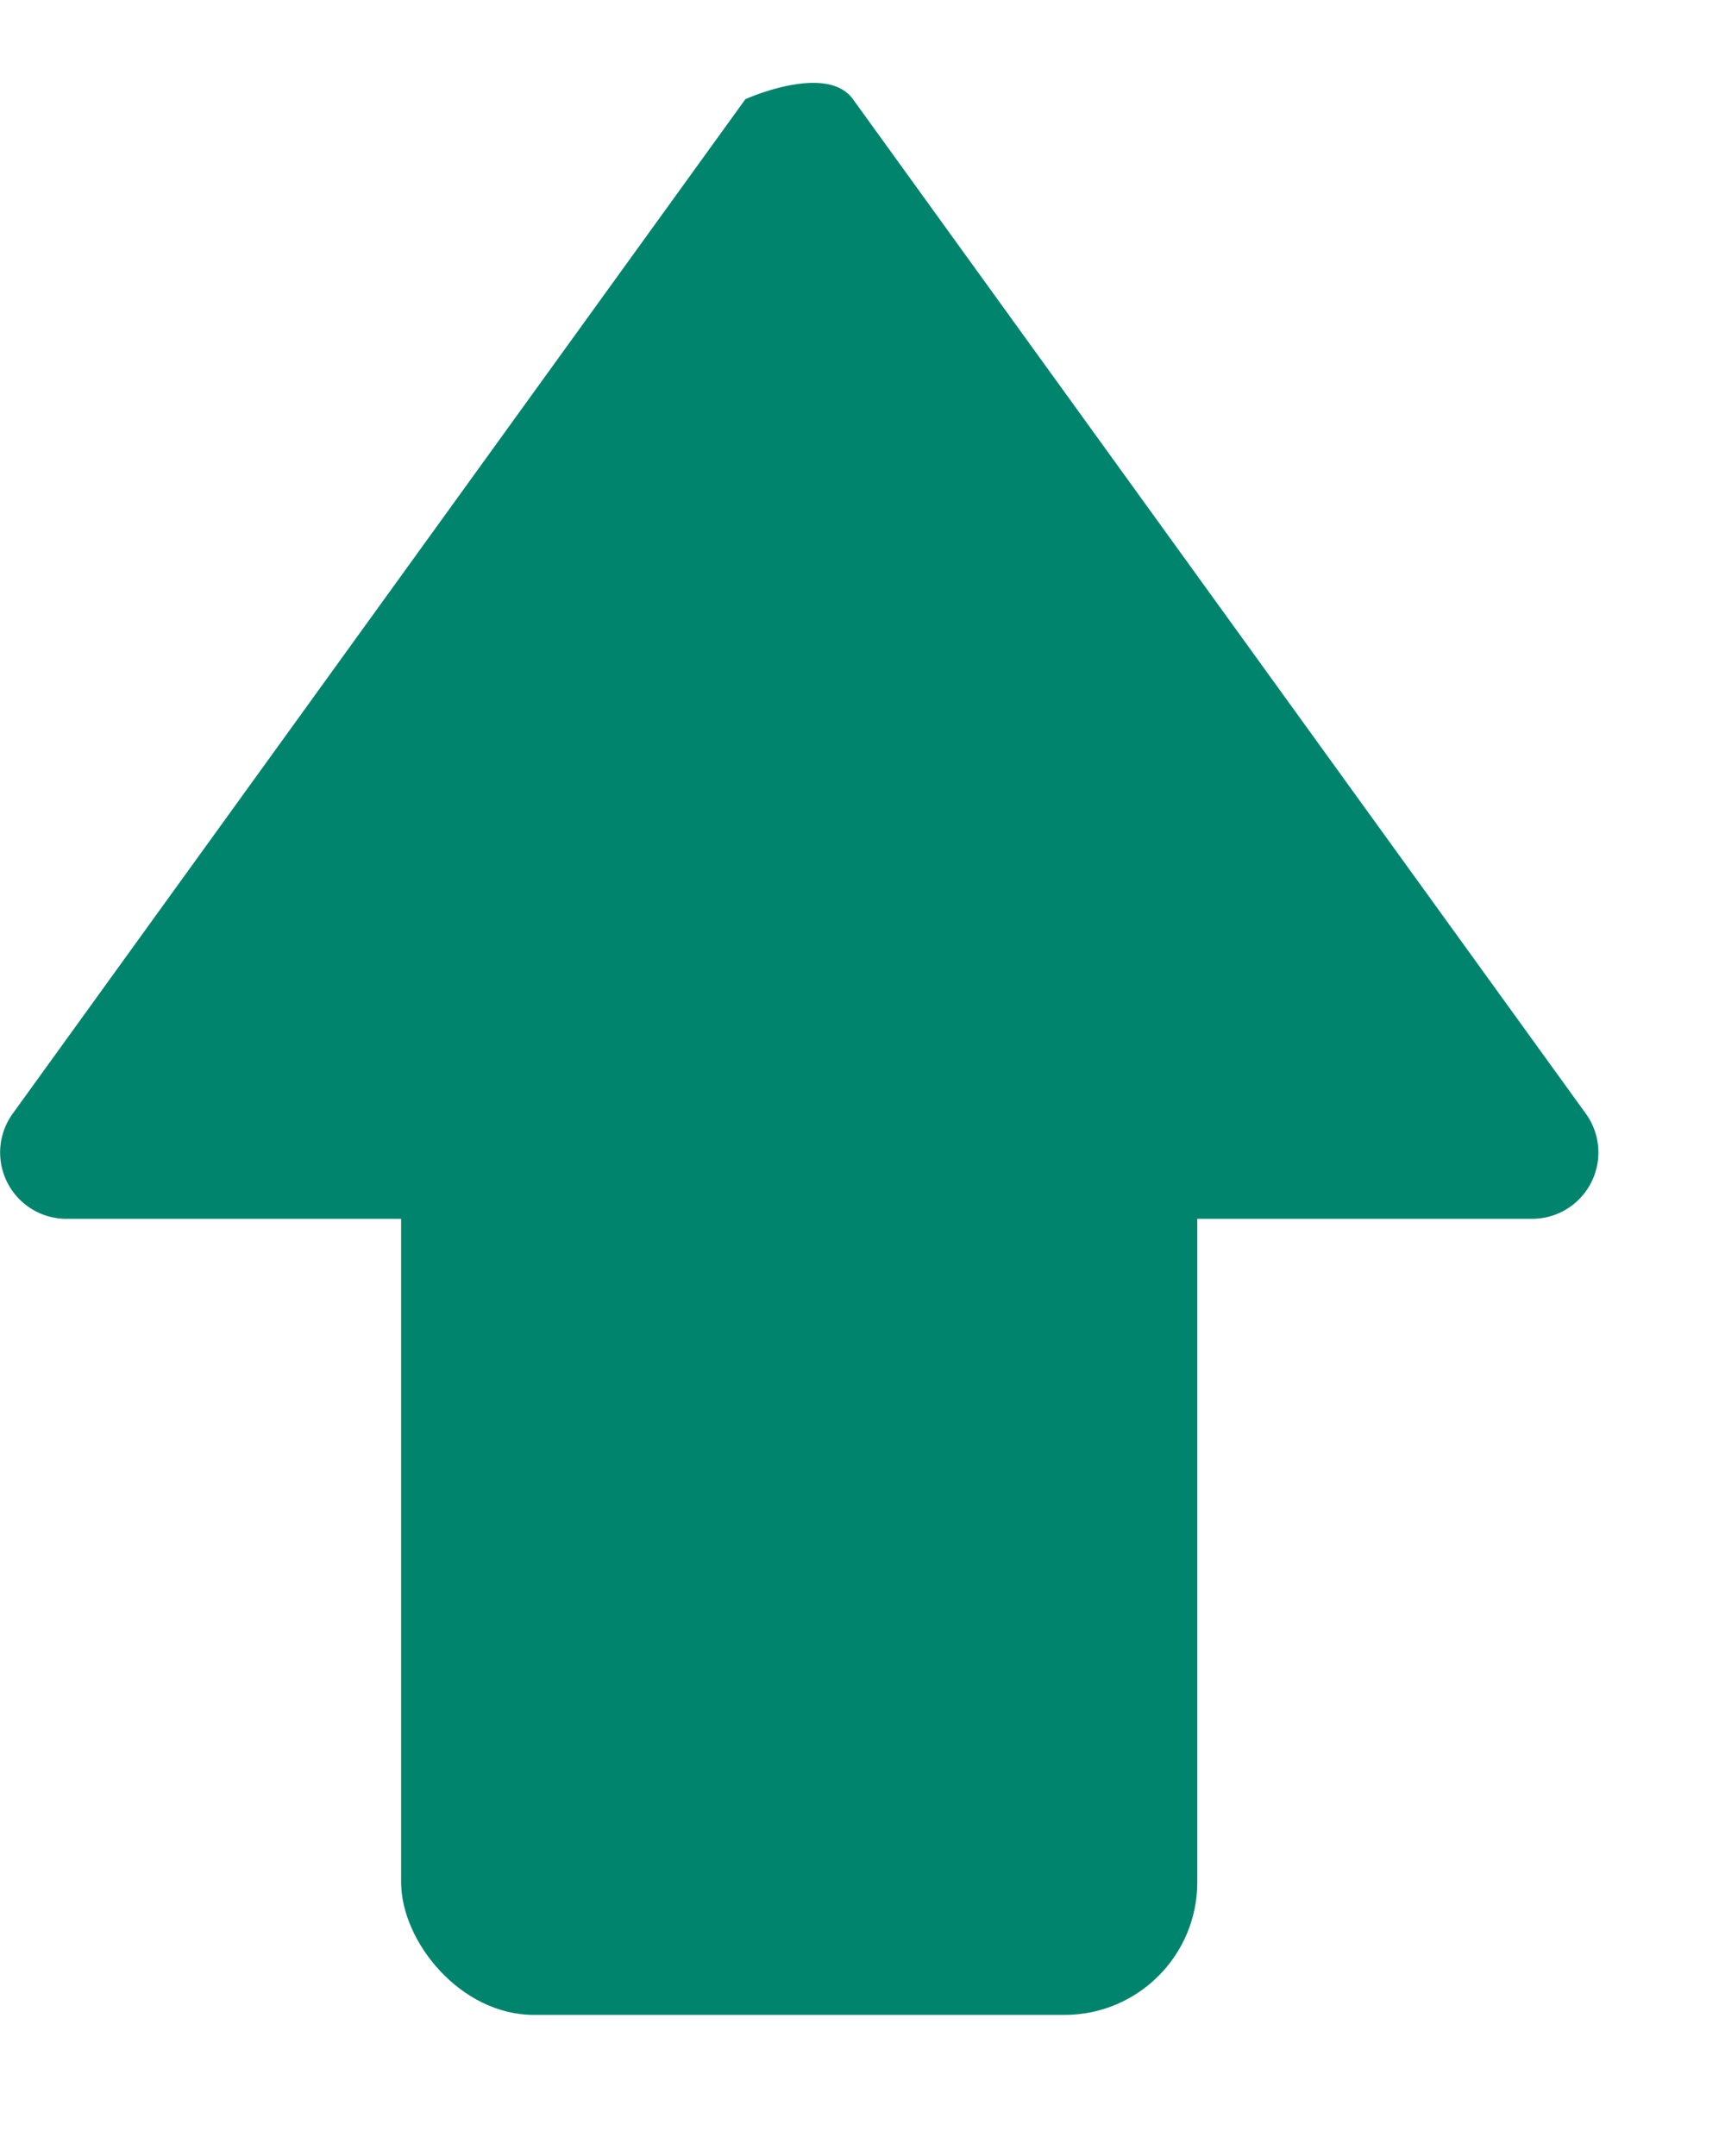 <svg xmlns="http://www.w3.org/2000/svg" width="20" height="25" viewBox="0 0 26 30">
  <path id="Path_42463" data-name="Path 42463" d="M12.189,1.122s1.222-.553,1.621,0l2.546,3.525,8.5,11.767A1,1,0,0,1,24.044,18H1.956a1,1,0,0,1-.811-1.585l4.038-5.592L6.971,8.347Z" transform="translate(-0.954 -0.877)" fill="#00846D"/>
  <rect id="Rectangle_26897" data-name="Rectangle 26897" width="12" height="15" rx="2" transform="translate(6.046 14.123)" fill="#00846D"/>
</svg>
